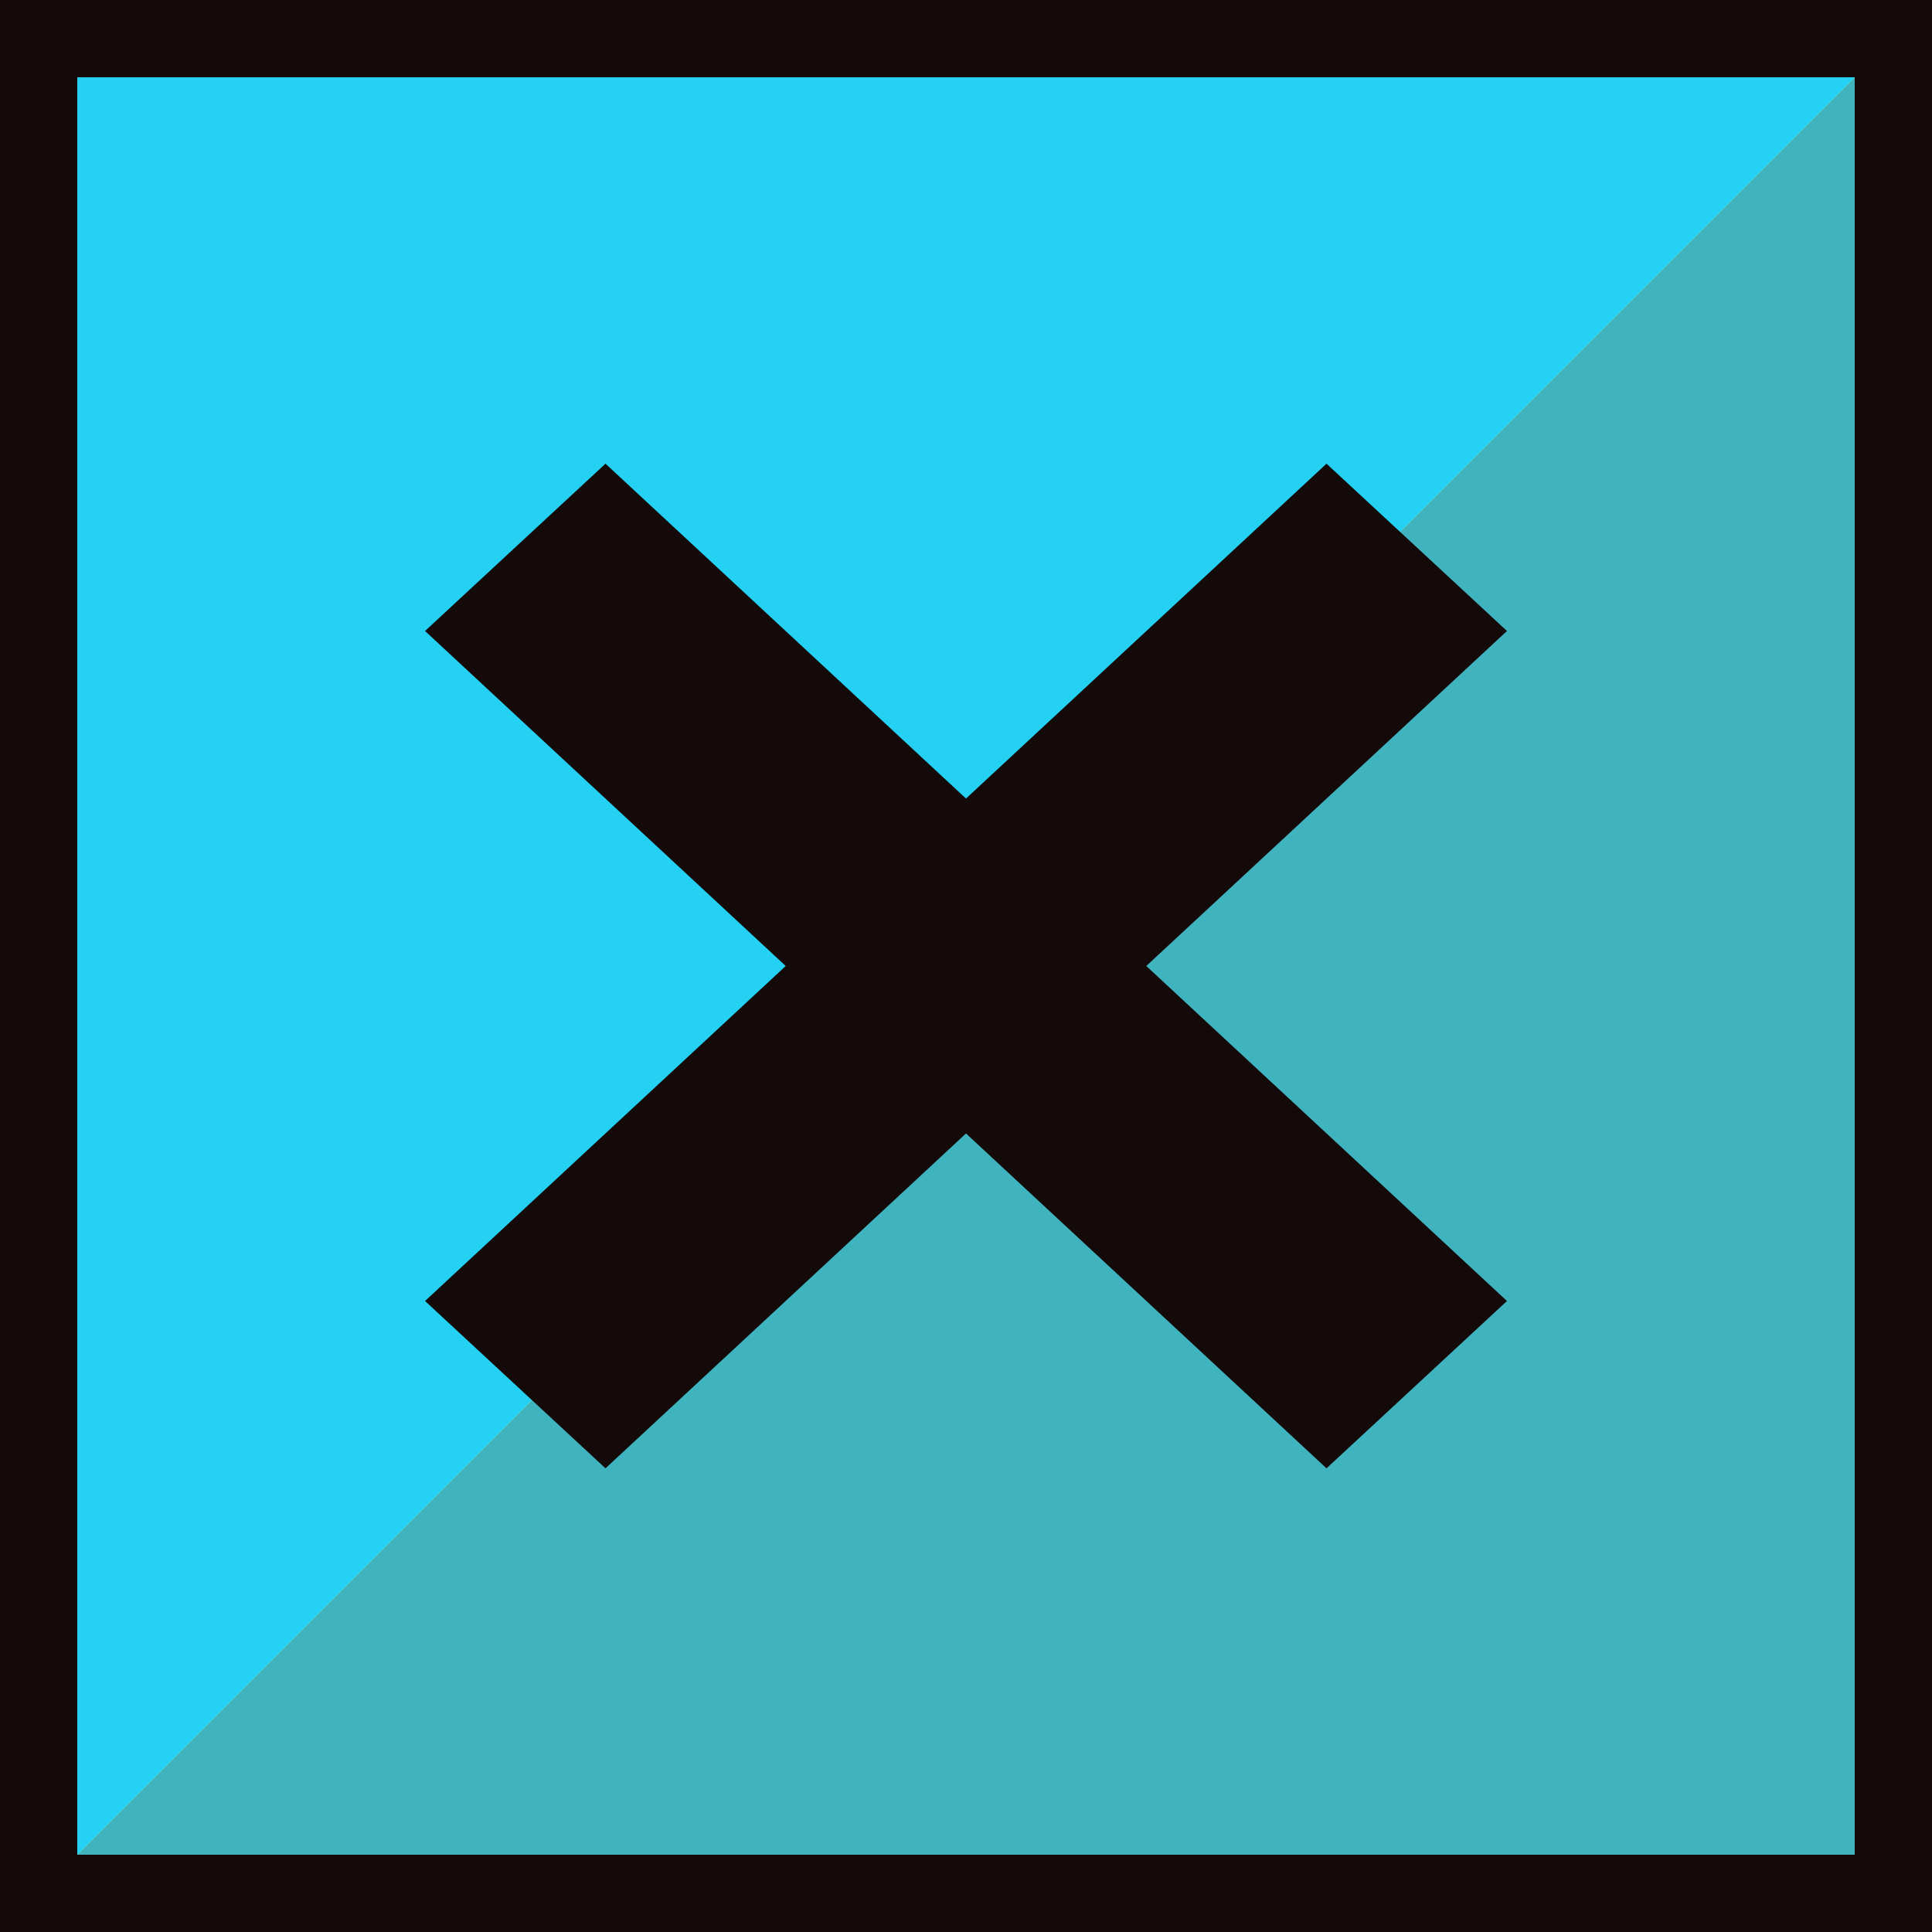 <svg id="Camada_1" data-name="Camada 1" xmlns="http://www.w3.org/2000/svg" viewBox="0 0 50 50"><defs><style>.cls-1{fill:#f5e7bc;}.cls-2{fill:#efd175;}.cls-3{fill:#3fb4bf;}.cls-4{fill:#24d1f3;}.cls-5{fill:#140a0a;}</style></defs><title>menu_close</title><polygon class="cls-1" points="50 50 50 0 0 50 50 50"/><polygon class="cls-2" points="0 50 50 0 0 0 0 50"/><polygon class="cls-3" points="50 50 50 0 0 50 50 50"/><polygon class="cls-4" points="0 50 50 0 0 0 0 50"/><path class="cls-5" d="M48,2V48H2V2H48m2-2H0V50H50V0Z"/><polygon class="cls-5" points="39 16.33 15.67 38 11 33.67 34.33 12 39 16.33"/><polygon class="cls-5" points="11 16.33 34.33 38 39 33.67 15.67 12 11 16.33"/></svg>